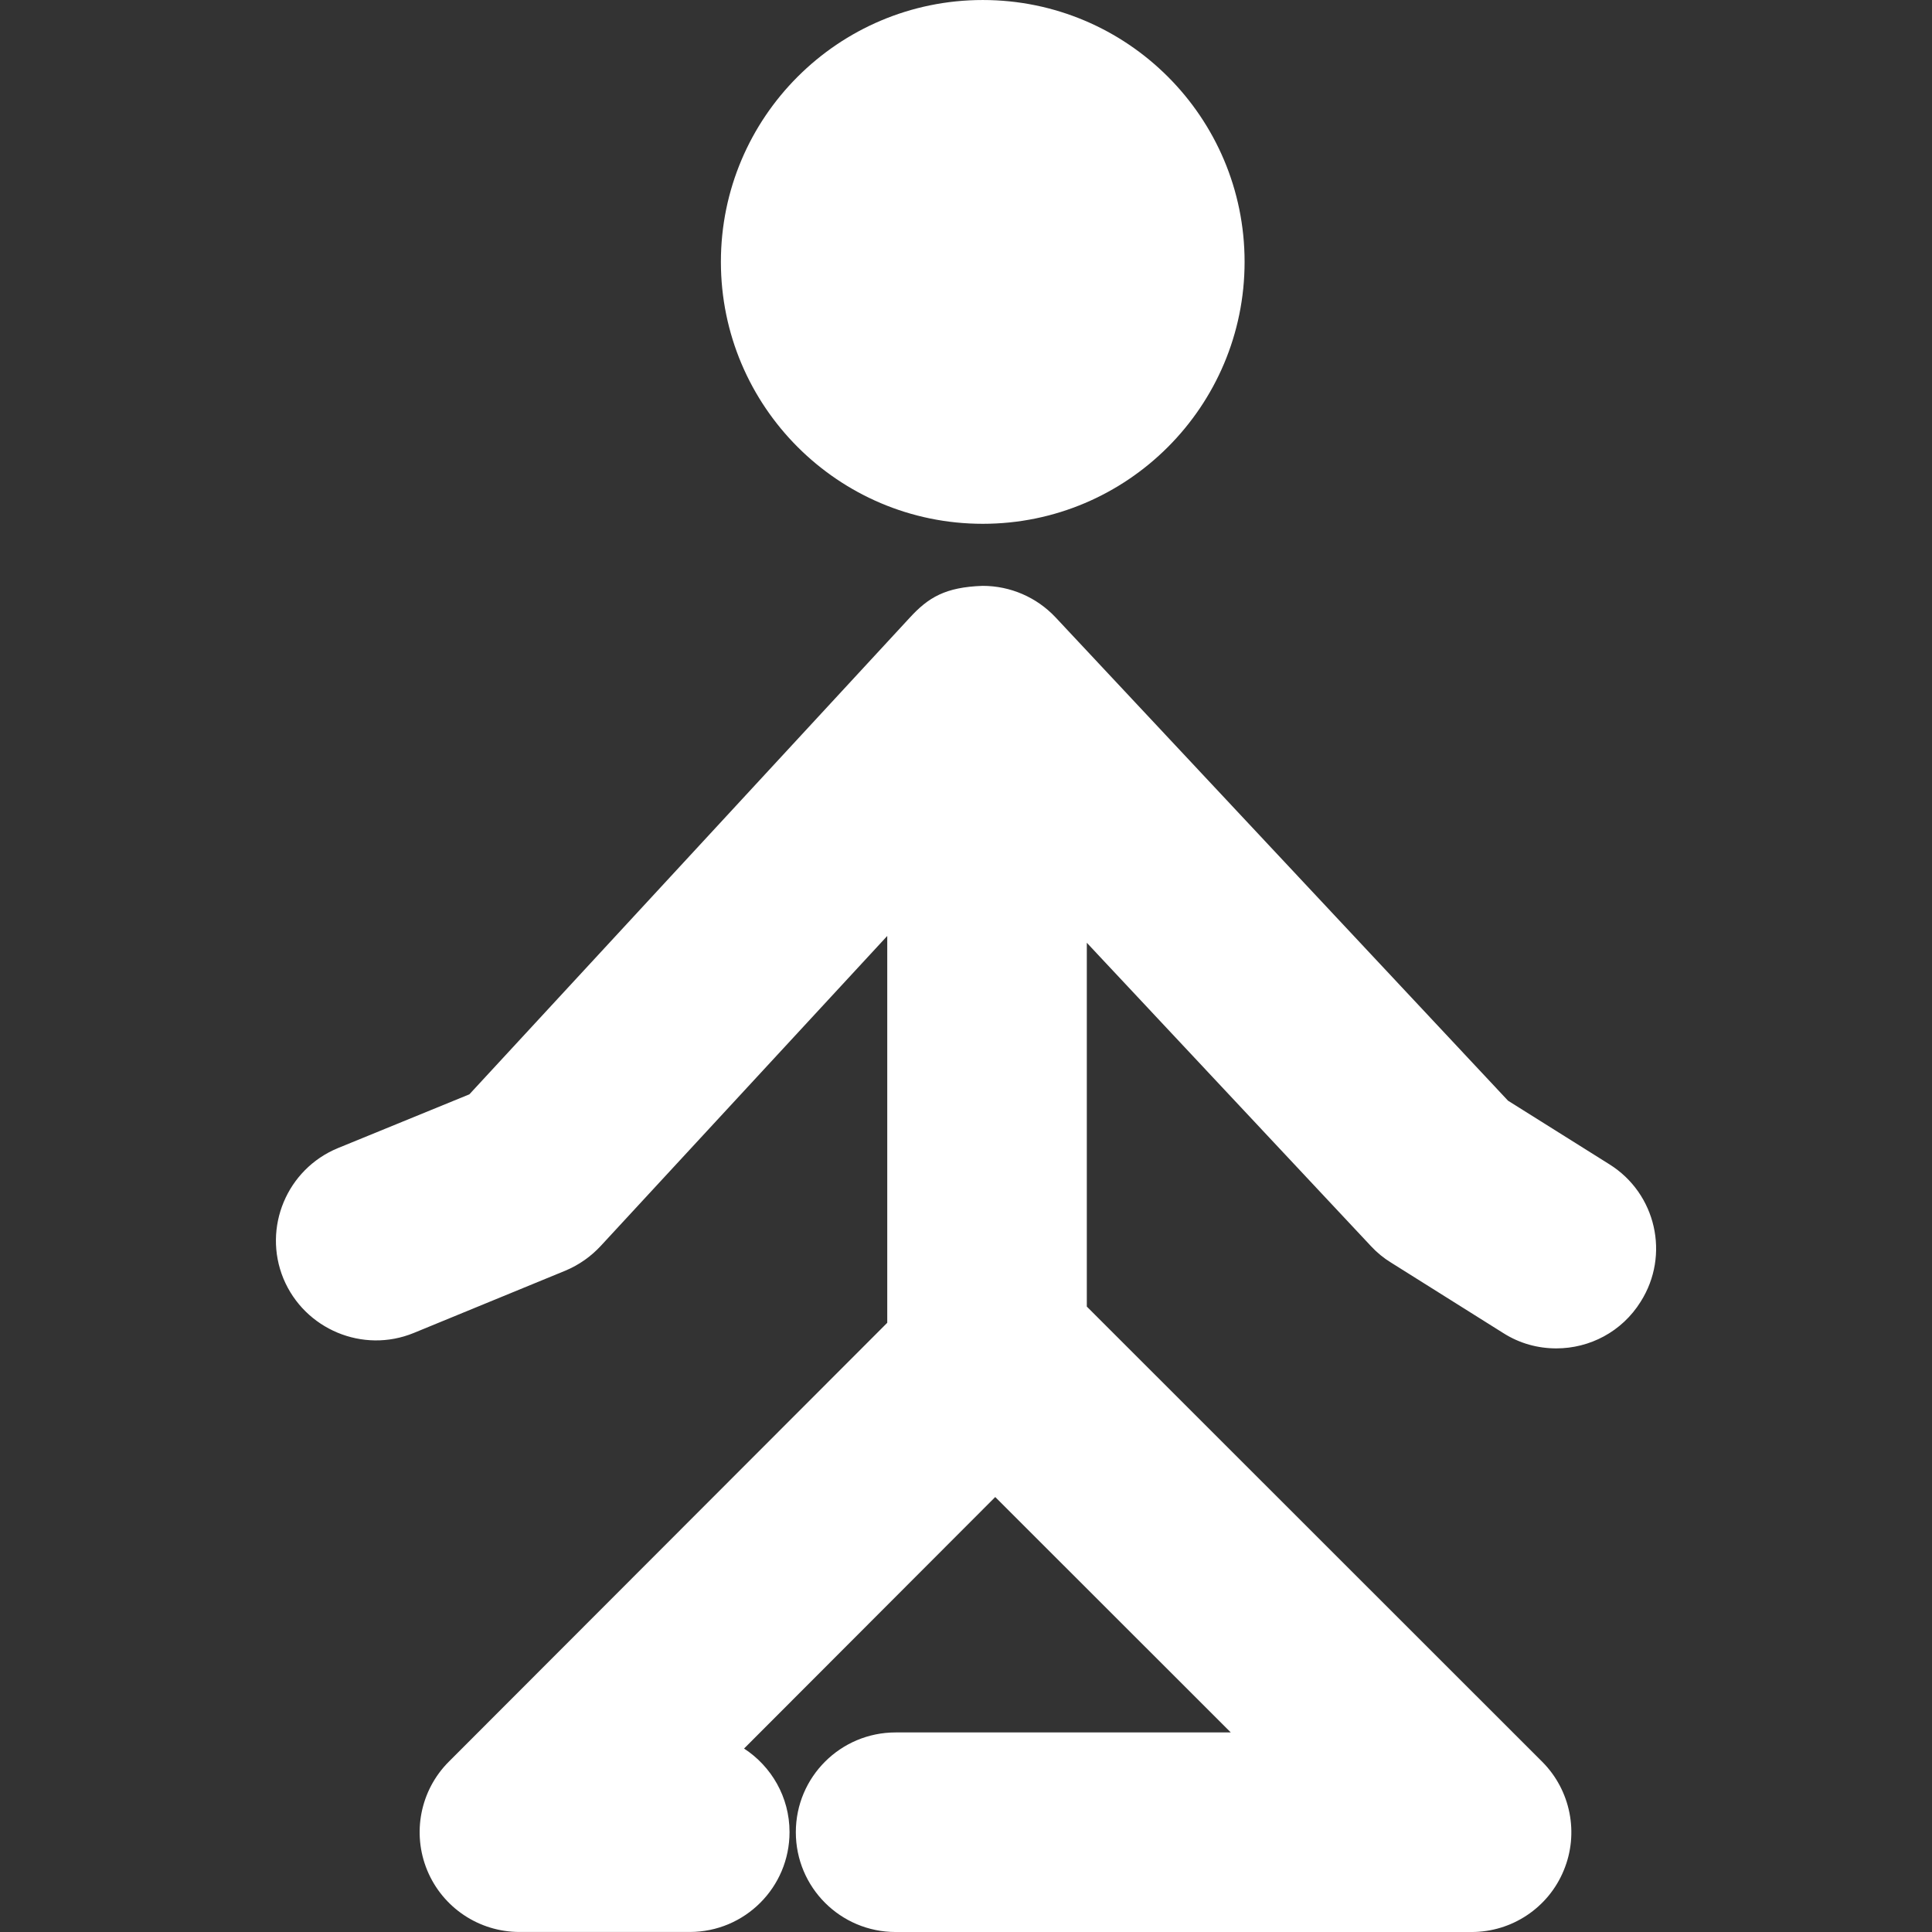 <?xml version="1.0" encoding="iso-8859-1"?>
<!-- Generator: Adobe Illustrator 16.0.0, SVG Export Plug-In . SVG Version: 6.00 Build 0)  -->
<!DOCTYPE svg PUBLIC "-//W3C//DTD SVG 1.1//EN" "http://www.w3.org/Graphics/SVG/1.1/DTD/svg11.dtd">
<svg version="1.1" id="Capa_1" xmlns="http://www.w3.org/2000/svg" xmlns:xlink="http://www.w3.org/1999/xlink" x="0px" y="0px"
	 width="182.256px" height="182.255px" fill="#fff" viewBox="0 0 182.256 182.255" style="enable-background:new 0 0 182.256 182.255;"
	 xml:space="preserve">
<rect x="0" y="0" width="182.256" height="182.255" fill="#333333" stroke="none"/>
<g>
	<path d="M102.525,88.937v34.32l42.955,42.934c2.687,2.688,3.497,6.753,2.036,10.255c-1.443,3.513-4.88,5.811-8.689,5.811H84.49
		c-5.199,0-9.415-4.202-9.415-9.417c0-5.203,4.216-9.41,9.415-9.41h31.617l-22.221-22.207l-23.695,23.727
		c2.572,1.675,4.29,4.574,4.29,7.88c0,5.21-4.213,9.423-9.412,9.423H49.005c-3.817,0-7.246-2.298-8.702-5.812
		c-1.452-3.512-0.656-7.561,2.039-10.254l41.357-41.401V88.293l-27.011,29.224c-0.942,1.018-2.059,1.806-3.336,2.344l-14.32,5.885
		c-4.79,1.965-10.302-0.338-12.296-5.132c-1.977-4.815,0.336-10.32,5.127-12.301l12.415-5.078l41.519-44.937
		c1.784-1.95,3.384-2.908,6.902-3.031c2.618,0,5.103,1.081,6.878,2.973l42.684,45.596l9.559,5.997
		c4.416,2.758,5.734,8.57,2.955,12.959c-1.779,2.854-4.827,4.409-7.957,4.409c-1.735,0-3.458-0.459-5.005-1.444l-10.595-6.653
		c-0.701-0.428-1.32-0.942-1.872-1.532L102.525,88.937z M92.712,49.413c13.638,0,24.697-11.079,24.697-24.712
		c0-13.644-11.07-24.7-24.697-24.7C79.079,0,68.006,11.067,68.006,24.7C68.006,38.334,79.079,49.413,92.712,49.413z"/>
</g>
<g>
</g>
<g>
</g>
<g>
</g>
<g>
</g>
<g>
</g>
<g>
</g>
<g>
</g>
<g>
</g>
<g>
</g>
<g>
</g>
<g>
</g>
<g>
</g>
<g>
</g>
<g>
</g>
<g>
</g>
</svg>
